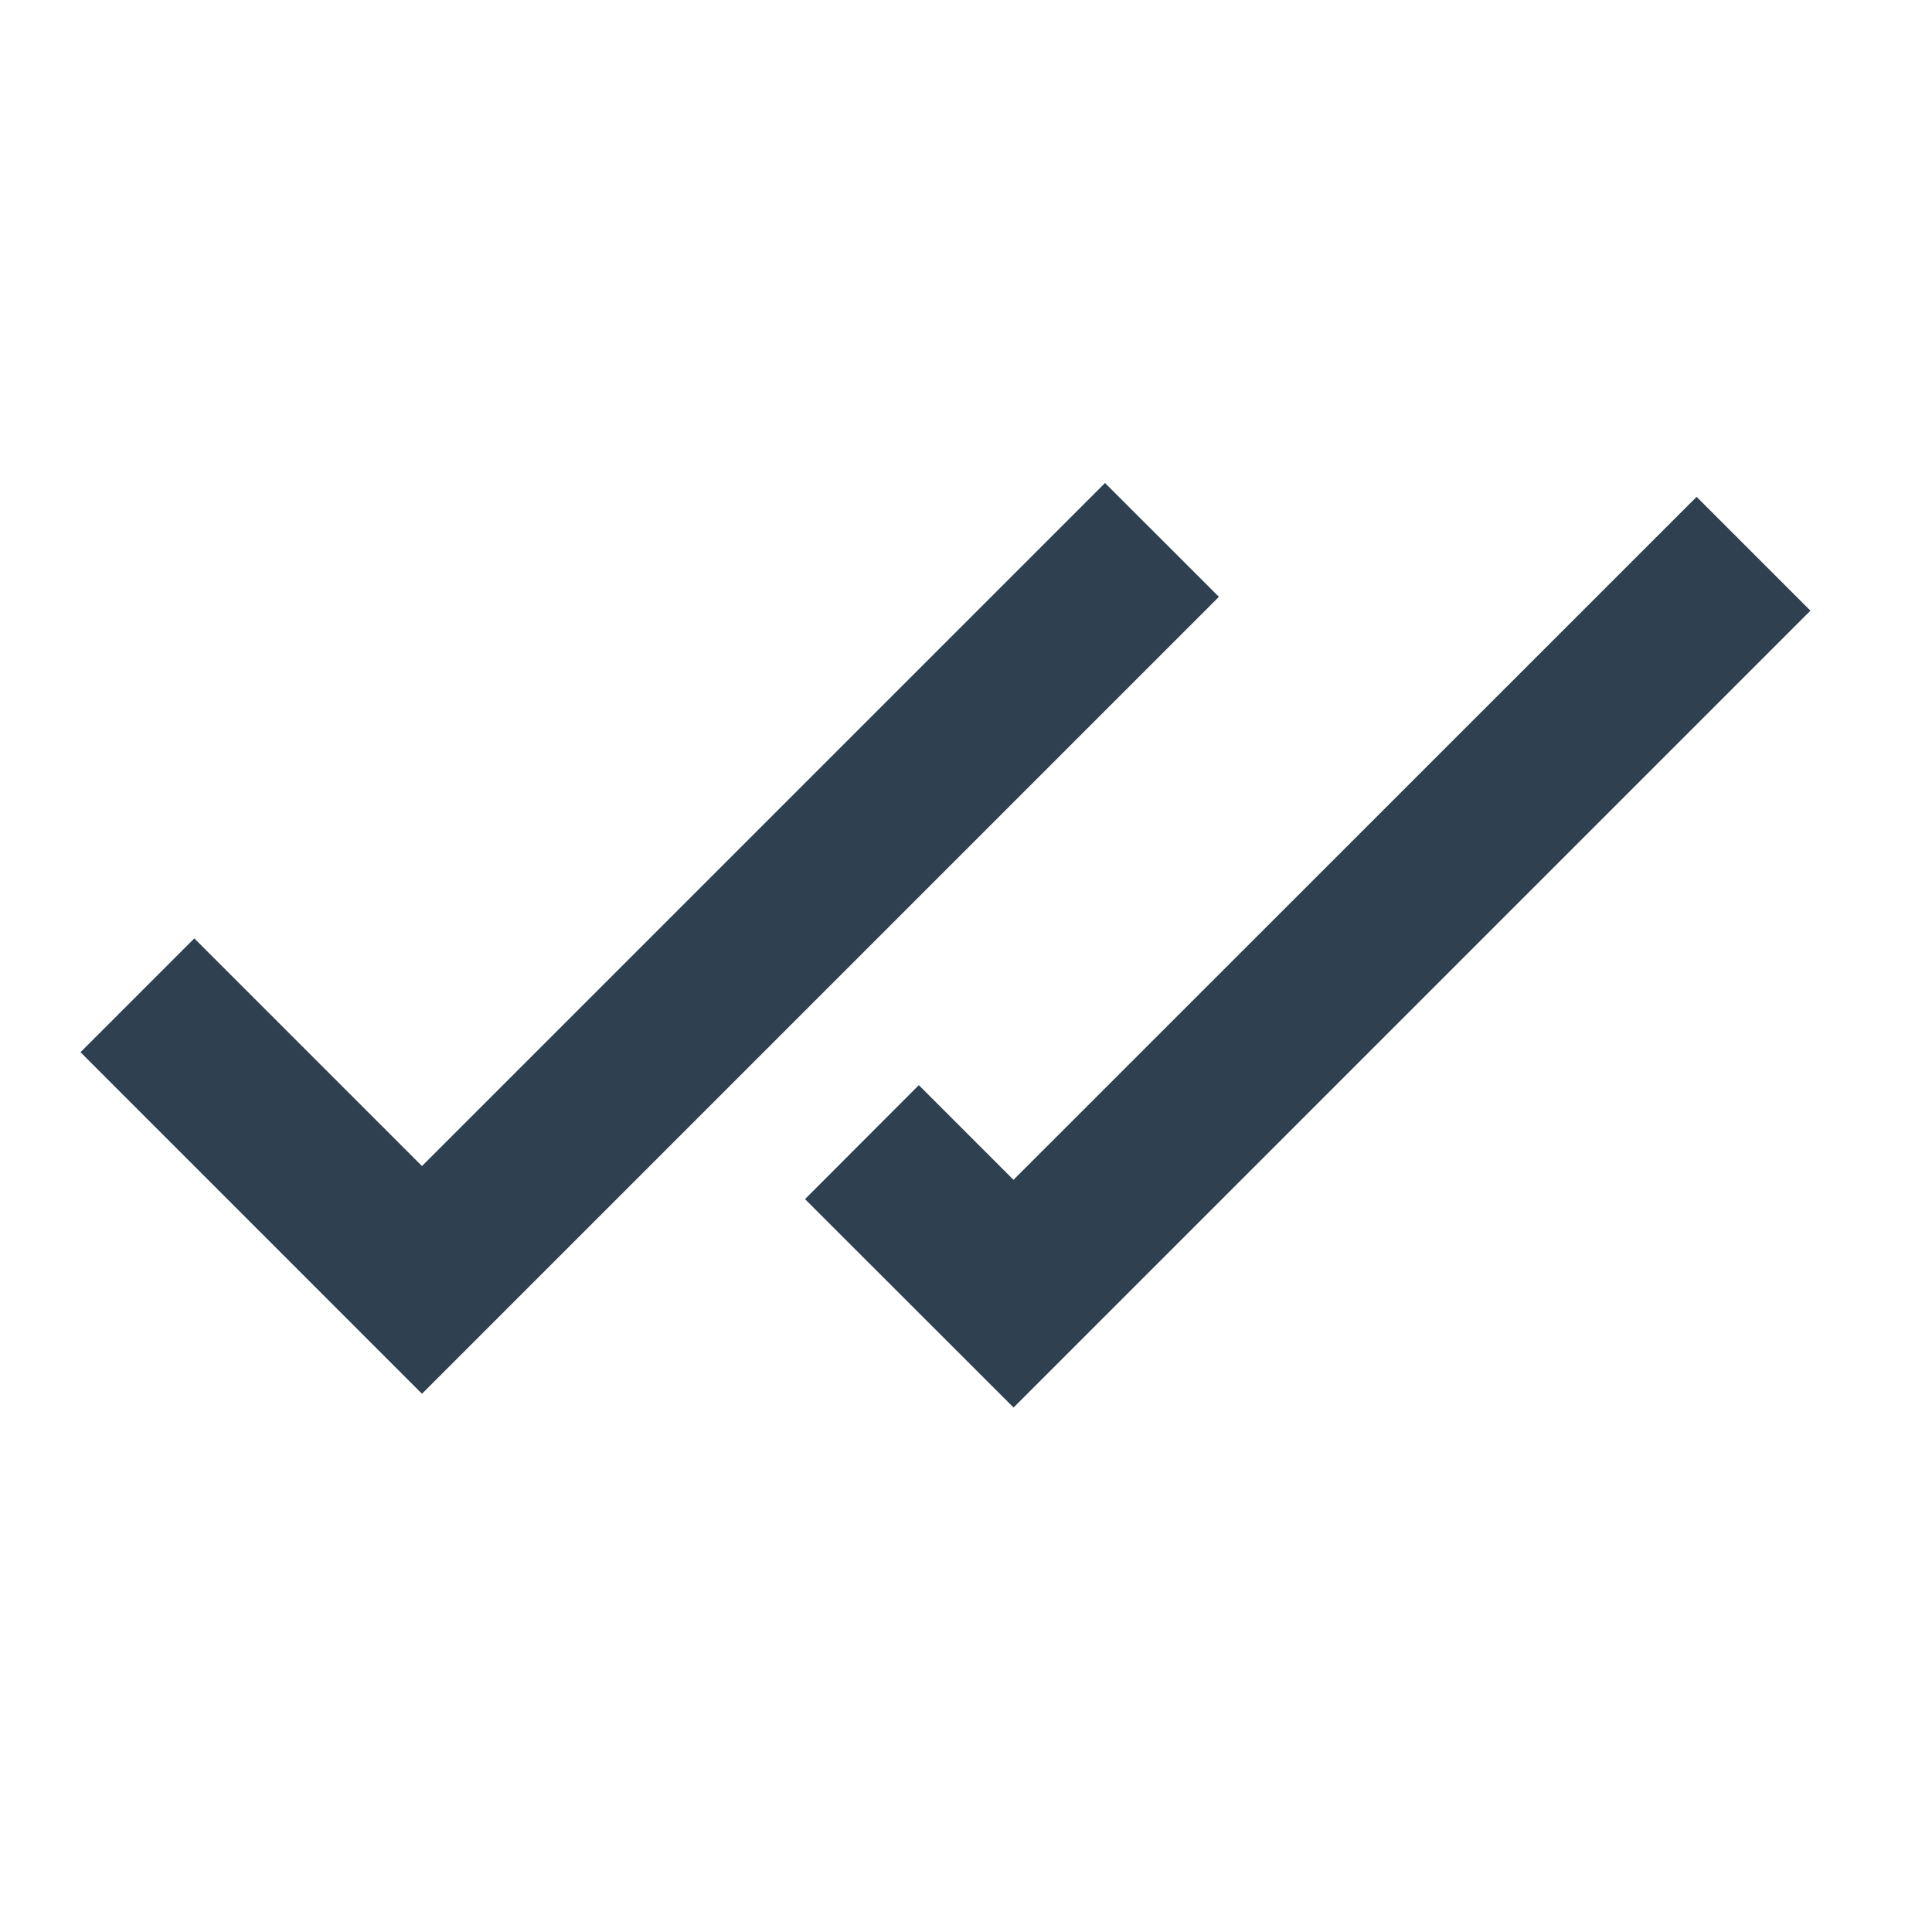 <svg width="24" height="24" viewBox="0 0 24 24" fill="none" xmlns="http://www.w3.org/2000/svg">
<path d="M22.49 7.586L12.591 17.485L10 14.896L11.414 13.48L12.59 14.656L21.076 6.172L22.49 7.586Z" fill="#2F4051"/>
<path d="M15.142 7.414L5.242 17.314L1 13.071L2.414 11.657L5.242 14.485L13.727 6L15.142 7.414Z" fill="#2F4051"/>
</svg>
